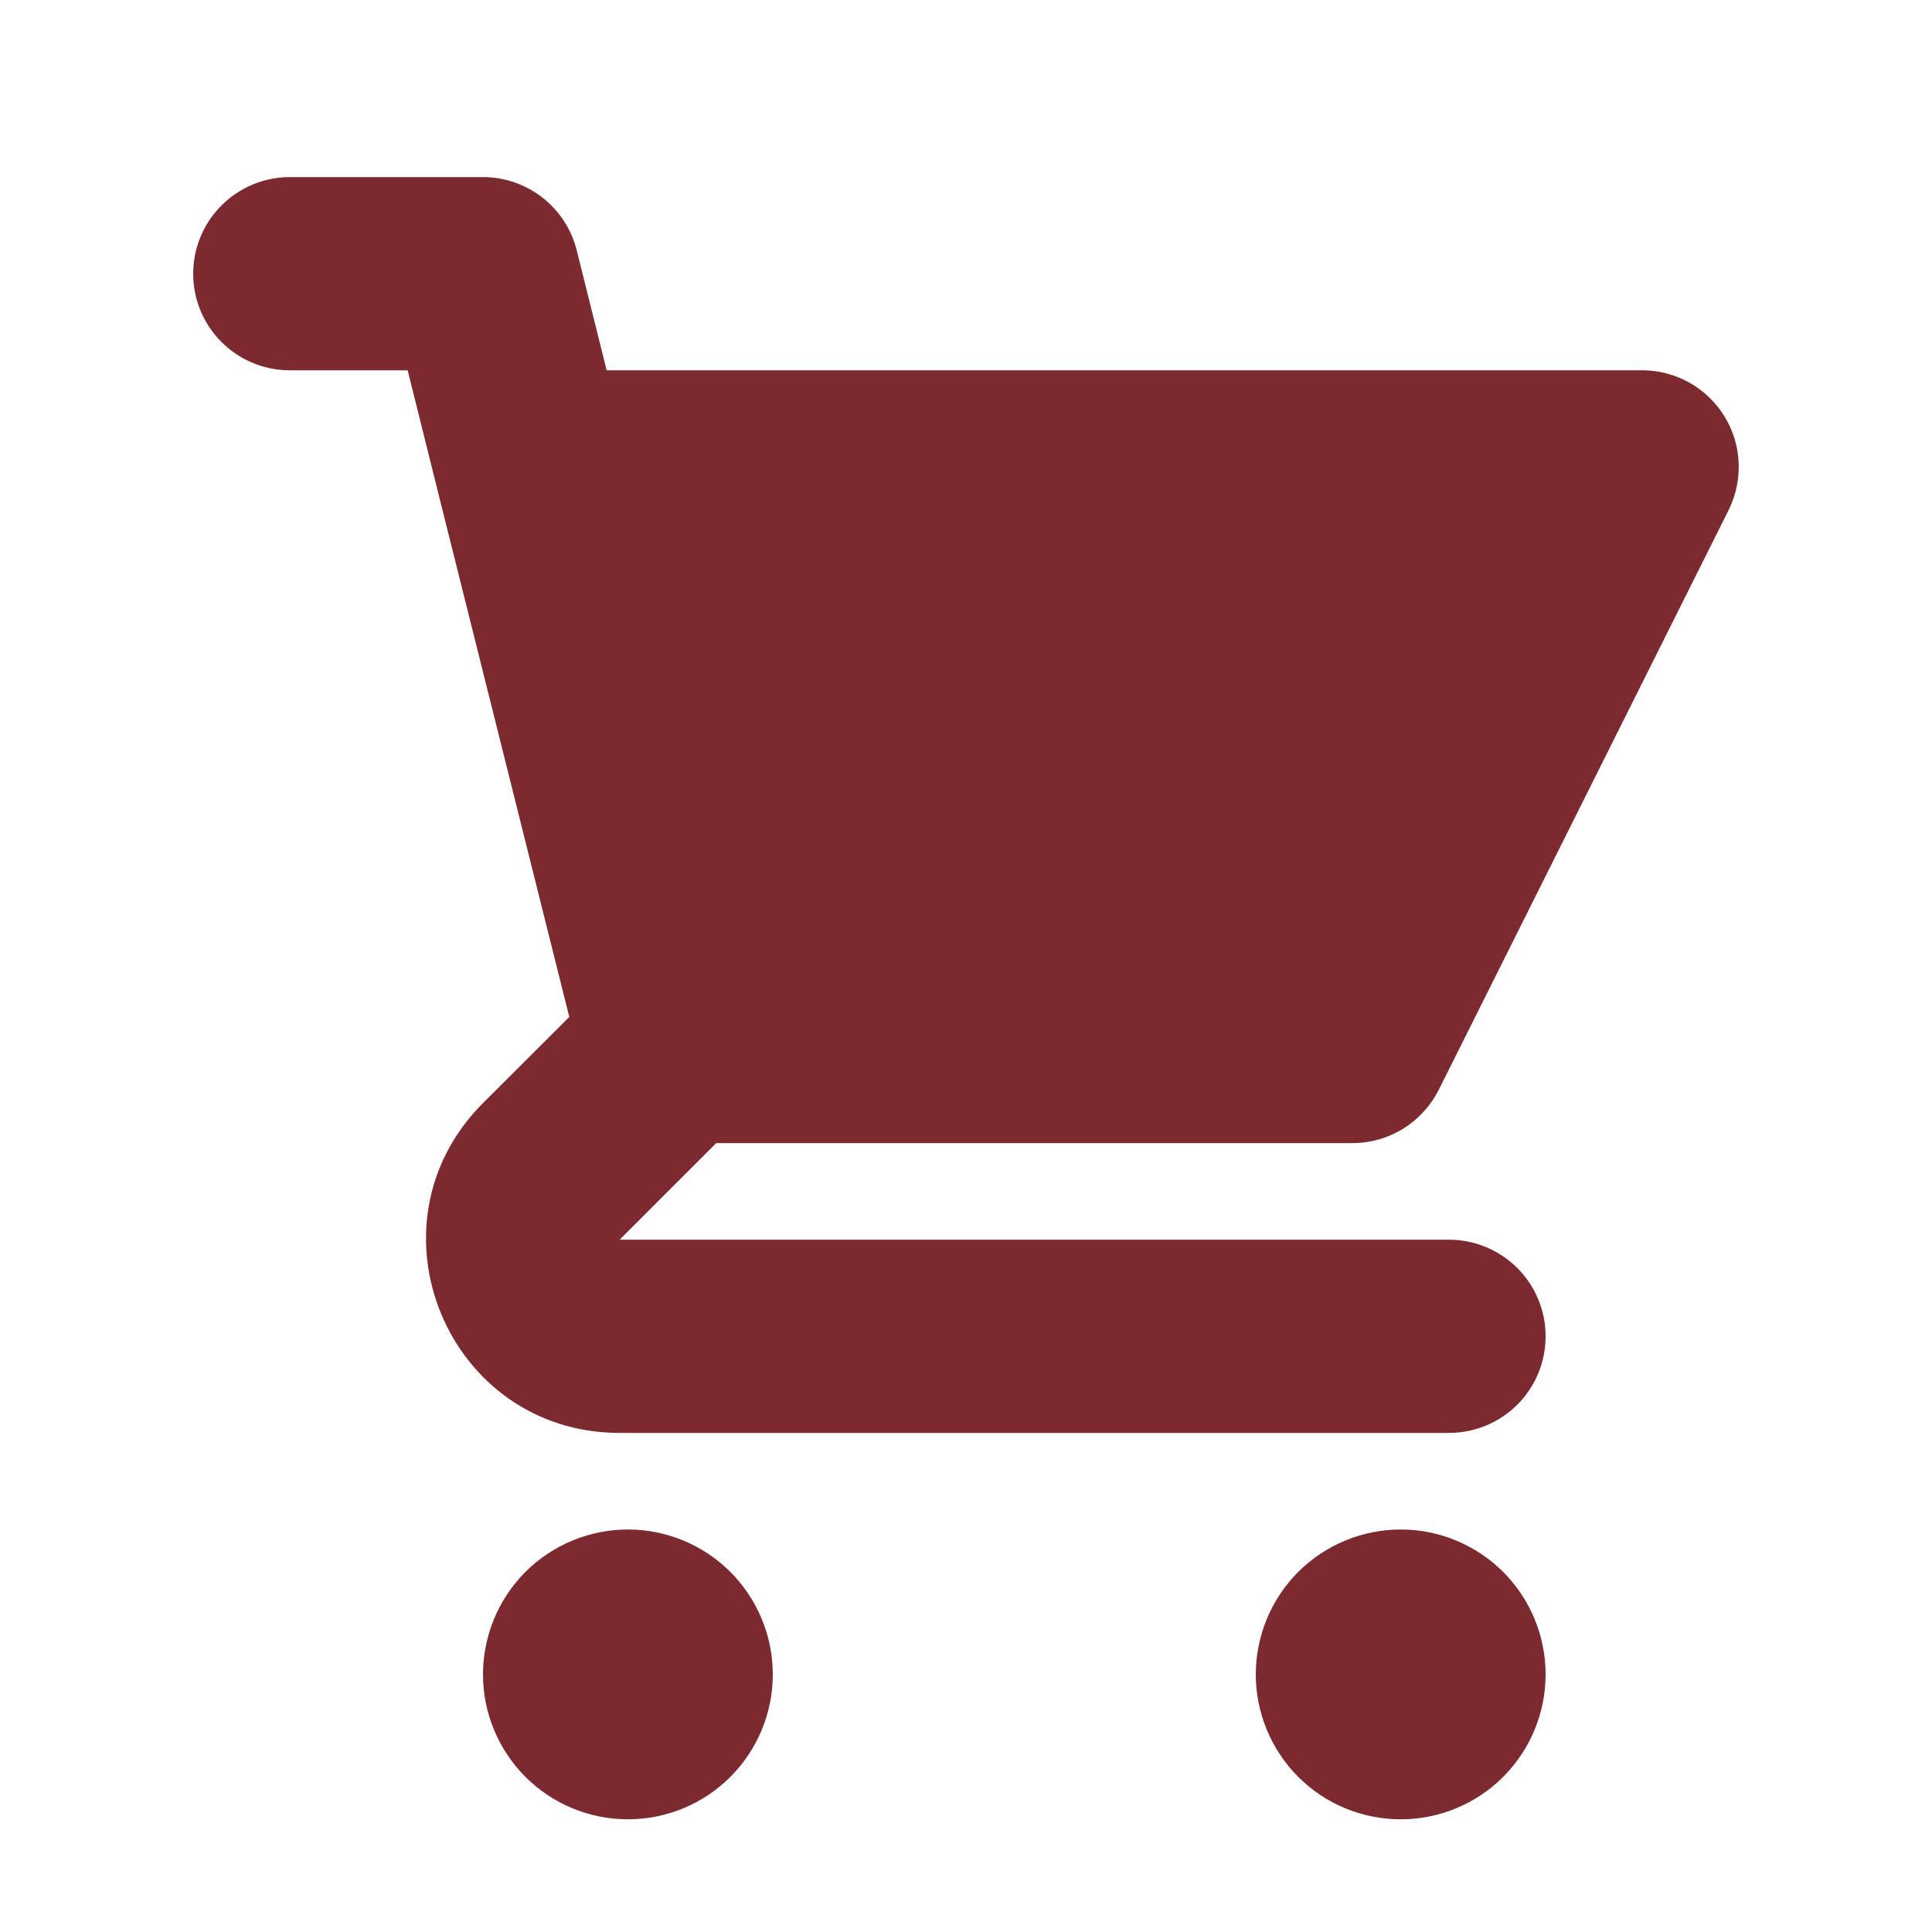 <svg width="24" height="24" viewBox="0 0 24 24" fill="none" xmlns="http://www.w3.org/2000/svg">
<path d="M3.6 2.2C3.282 2.2 2.977 2.327 2.752 2.552C2.526 2.777 2.4 3.082 2.4 3.4C2.4 3.718 2.526 4.024 2.752 4.249C2.977 4.474 3.282 4.6 3.6 4.6H5.064L5.43 6.067C5.434 6.083 5.438 6.1 5.442 6.117L7.072 12.633L6 13.703C4.488 15.215 5.558 17.8 7.697 17.8H18C18.318 17.8 18.623 17.674 18.849 17.449C19.074 17.224 19.2 16.919 19.2 16.6C19.2 16.282 19.074 15.977 18.849 15.752C18.623 15.527 18.318 15.4 18 15.4H7.697L8.897 14.2H16.8C17.023 14.2 17.241 14.138 17.431 14.021C17.62 13.903 17.773 13.736 17.873 13.537L21.473 6.337C21.564 6.154 21.607 5.95 21.598 5.746C21.589 5.542 21.528 5.343 21.42 5.169C21.313 4.996 21.163 4.852 20.984 4.752C20.805 4.653 20.605 4.6 20.4 4.6H7.536L7.164 3.109C7.099 2.849 6.949 2.619 6.738 2.454C6.527 2.29 6.268 2.2 6 2.2H3.6ZM19.2 20.8C19.2 21.278 19.01 21.735 18.673 22.073C18.335 22.411 17.877 22.6 17.4 22.6C16.923 22.6 16.465 22.411 16.127 22.073C15.79 21.735 15.6 21.278 15.6 20.8C15.6 20.323 15.79 19.865 16.127 19.527C16.465 19.19 16.923 19 17.4 19C17.877 19 18.335 19.19 18.673 19.527C19.01 19.865 19.2 20.323 19.2 20.8ZM7.8 22.6C8.277 22.6 8.735 22.411 9.073 22.073C9.41 21.735 9.6 21.278 9.6 20.8C9.6 20.323 9.41 19.865 9.073 19.527C8.735 19.19 8.277 19 7.8 19C7.323 19 6.865 19.19 6.527 19.527C6.19 19.865 6 20.323 6 20.8C6 21.278 6.19 21.735 6.527 22.073C6.865 22.411 7.323 22.6 7.8 22.6Z" fill="#7c292f"/>
</svg>
